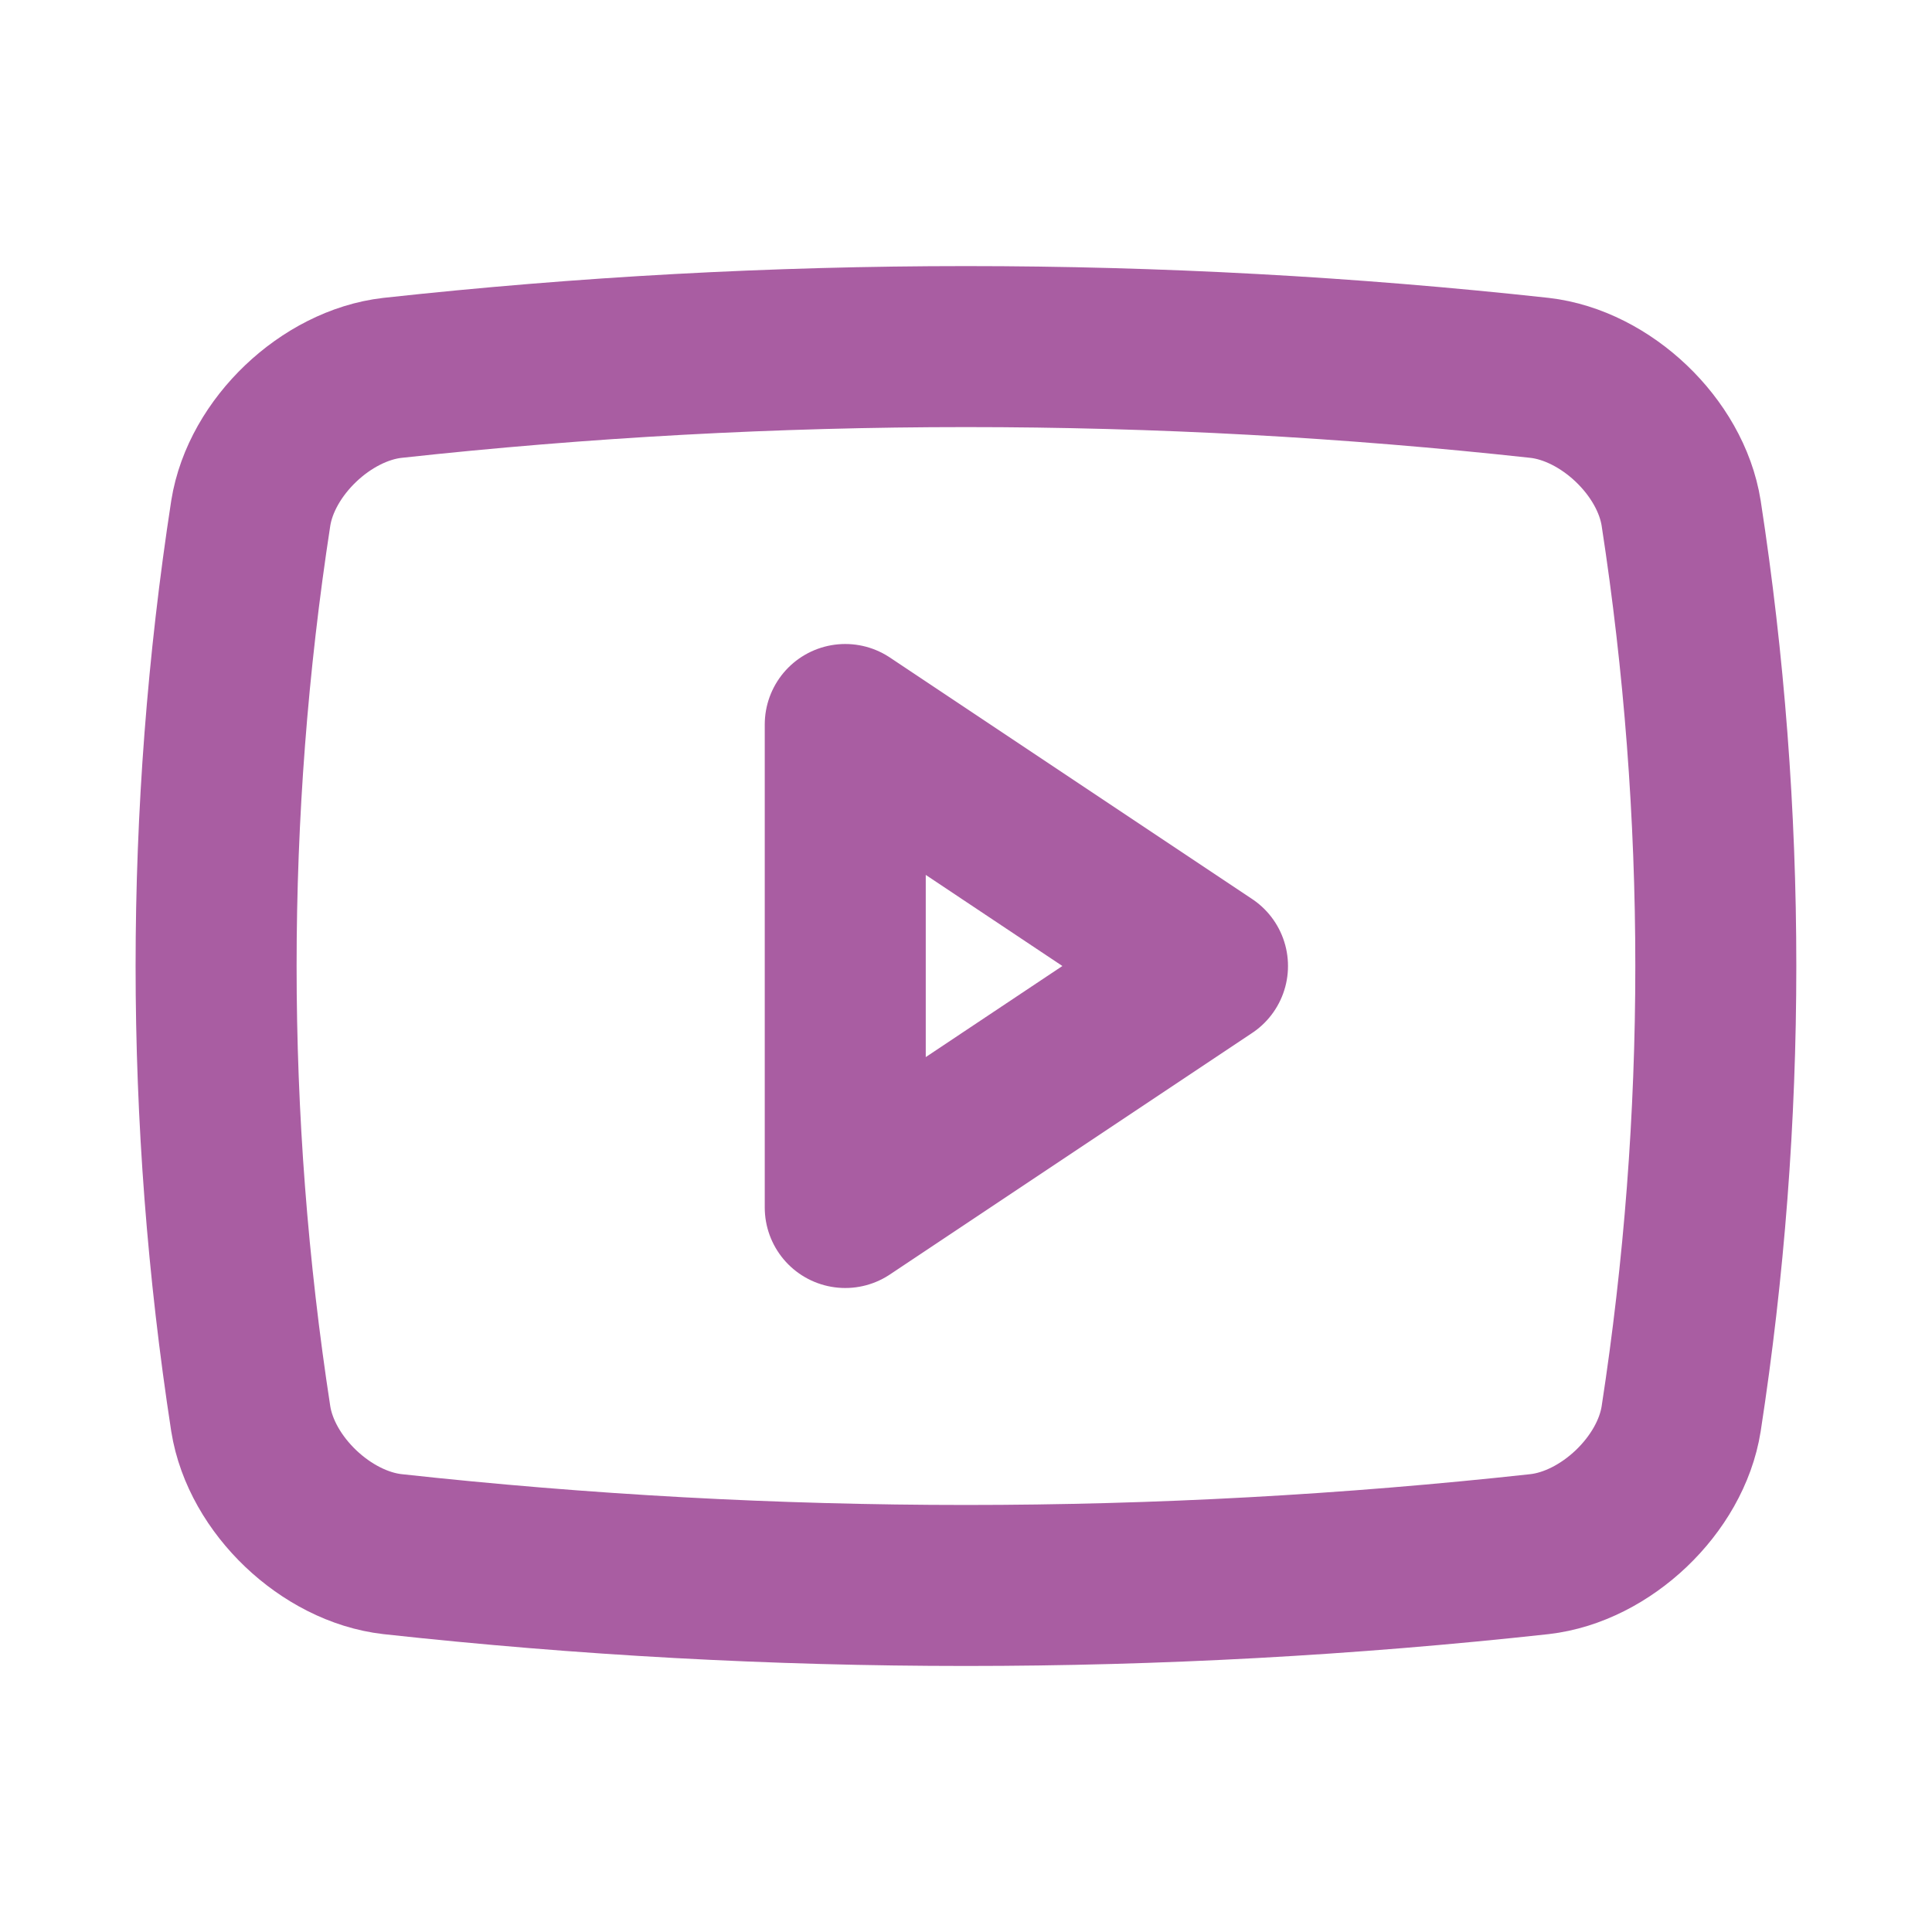 <svg width="24" height="24" viewBox="0 0 24 24" fill="none" xmlns="http://www.w3.org/2000/svg">
<path d="M19.125 19.306C14.389 19.825 9.61 19.825 4.875 19.306C4.052 19.212 3.246 18.449 3.115 17.625C2.541 13.897 2.541 10.103 3.115 6.375C3.246 5.551 4.052 4.788 4.875 4.694C9.61 4.176 14.389 4.176 19.125 4.694C19.947 4.788 20.754 5.551 20.884 6.375C21.458 10.103 21.458 13.897 20.884 17.625C20.754 18.449 19.947 19.212 19.125 19.306Z" stroke="#A95DA2" stroke-width="2" stroke-linecap="round" stroke-linejoin="round"/>
<path d="M15 12L10.5 9V15L15 12Z" stroke="#A95DA2" stroke-width="2" stroke-linecap="round" stroke-linejoin="round"/>
</svg>
